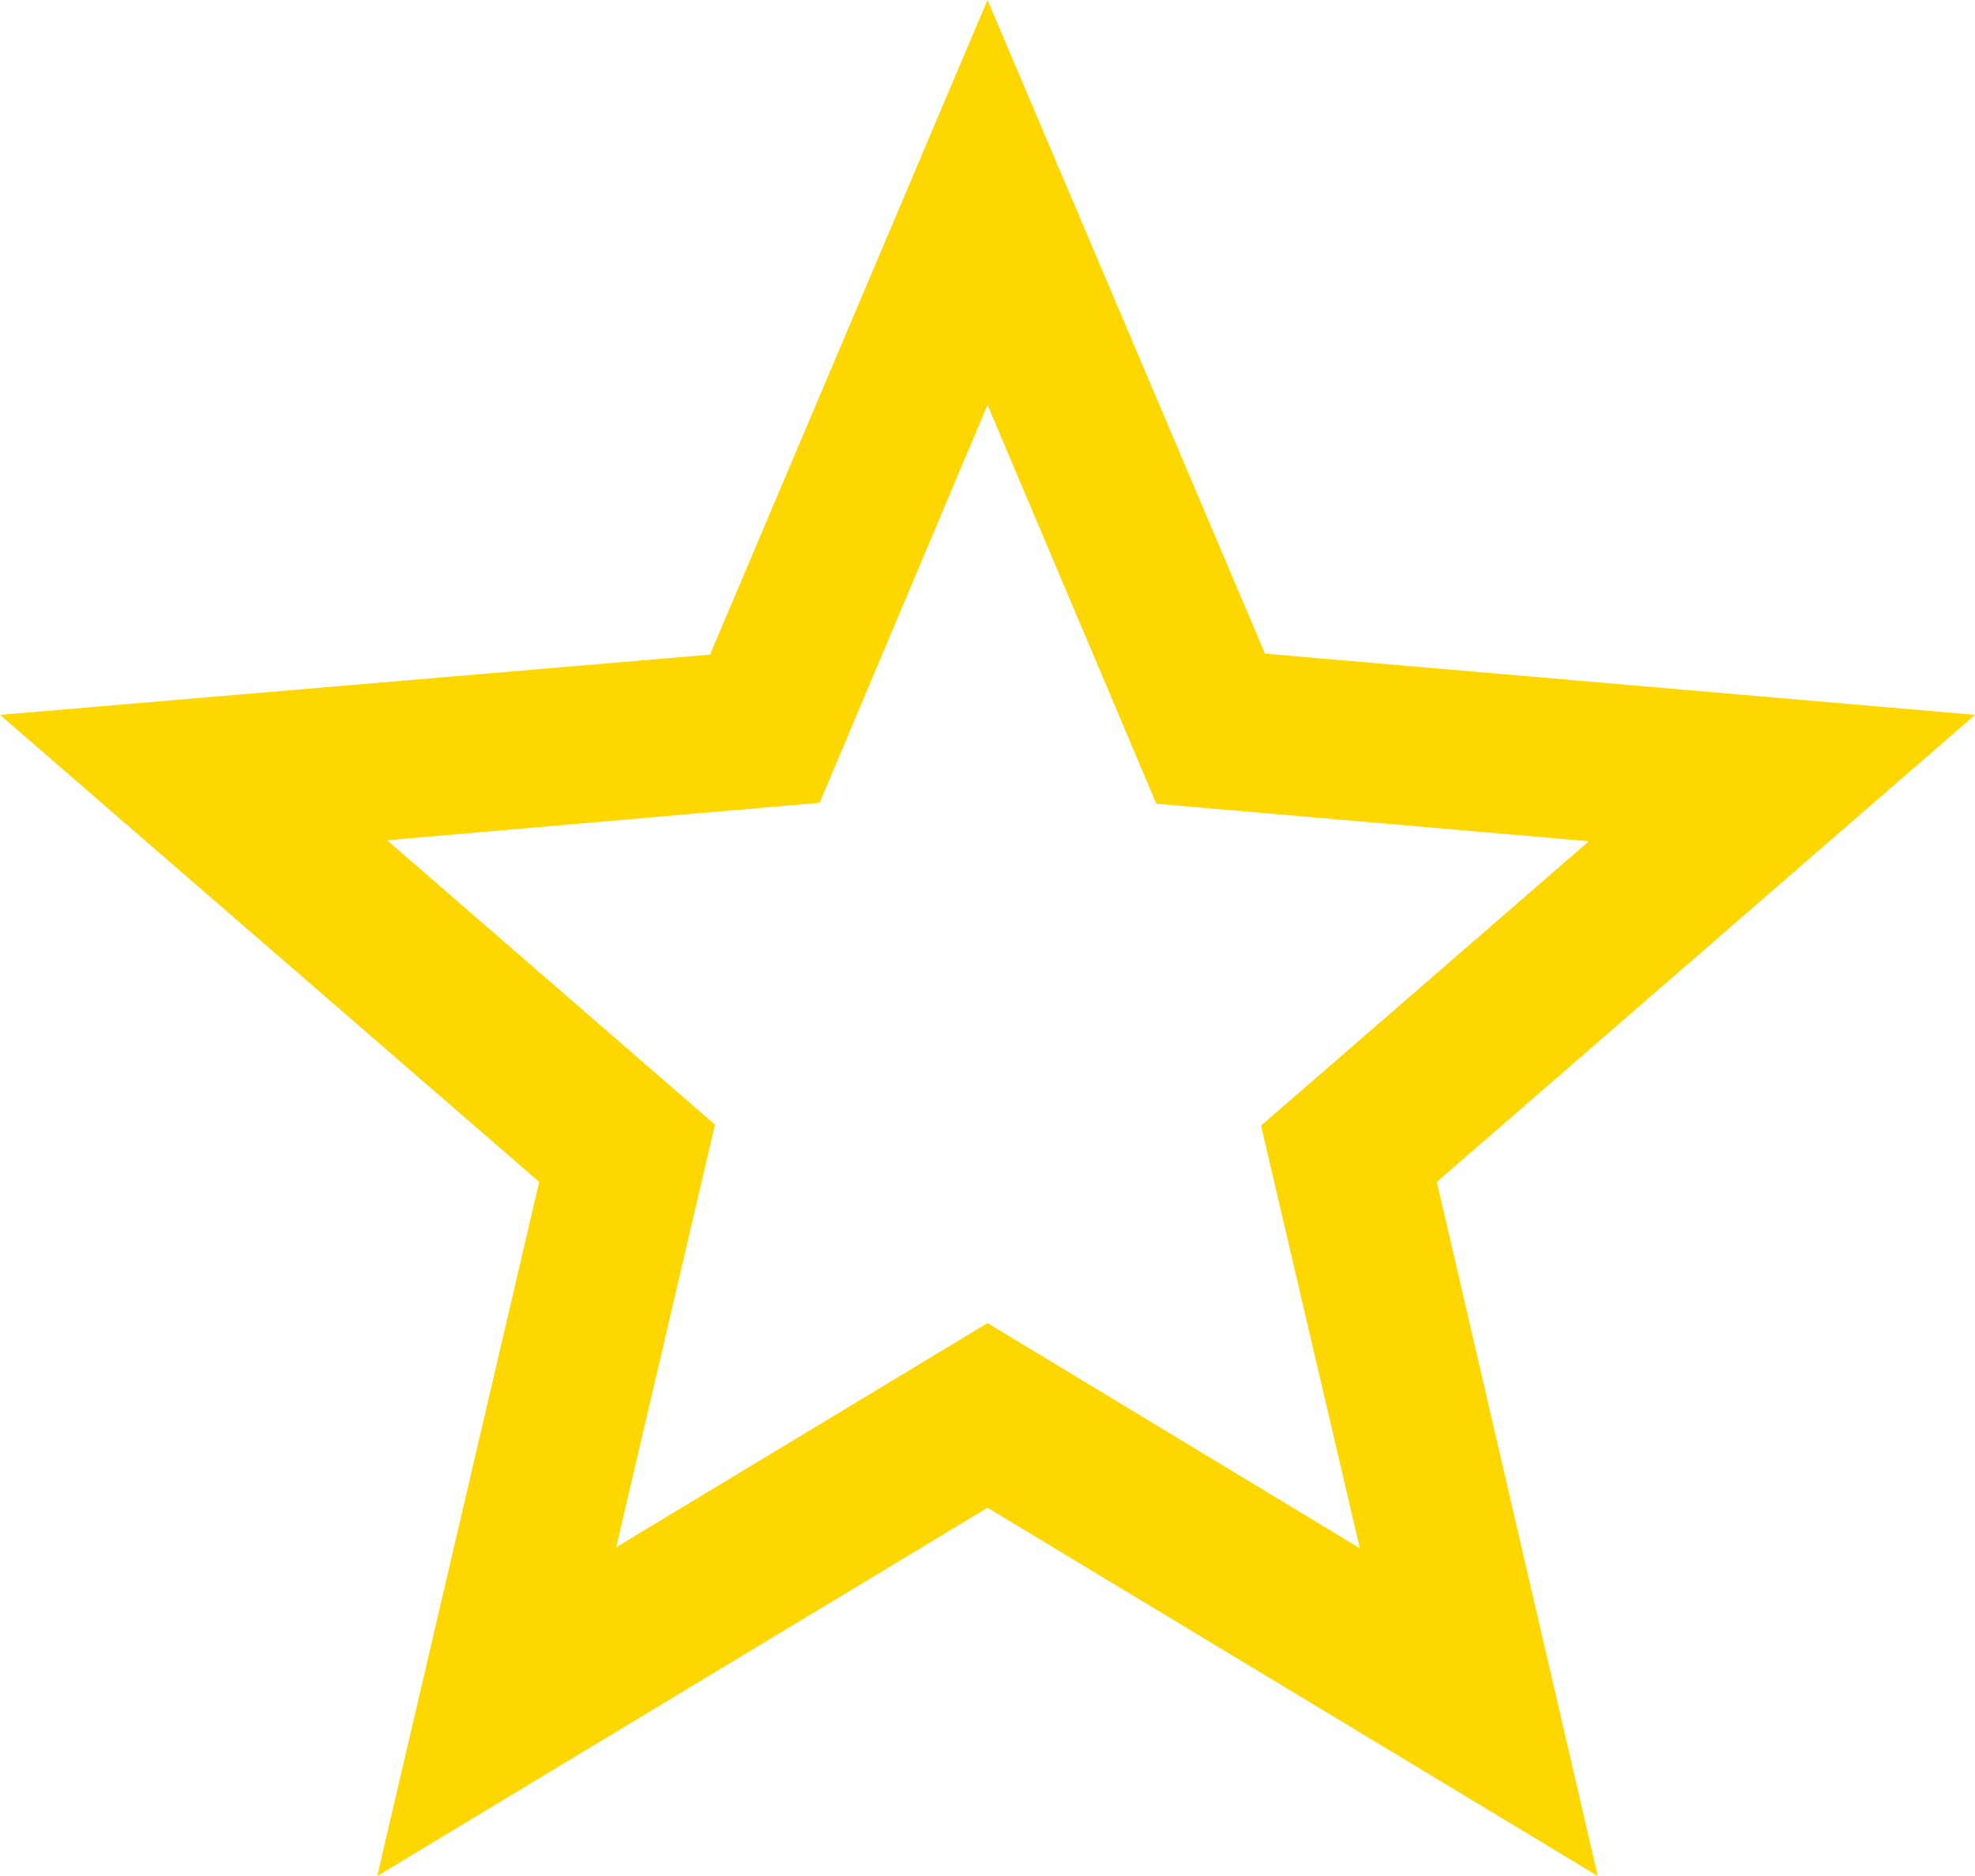<svg width="80" height="76" viewBox="0 0 80 76" fill="none" xmlns="http://www.w3.org/2000/svg">
<path d="M80 28.96L51.24 26.48L40 0L28.76 26.52L0 28.96L21.84 47.88L15.28 76L40 61.08L64.72 76L58.2 47.88L80 28.96ZM40 53.6L24.96 62.68L28.96 45.56L15.68 34.04L33.2 32.52L40 16.4L46.84 32.56L64.36 34.08L51.08 45.6L55.08 62.72L40 53.6Z" fill="#FFD700"/>
</svg>
